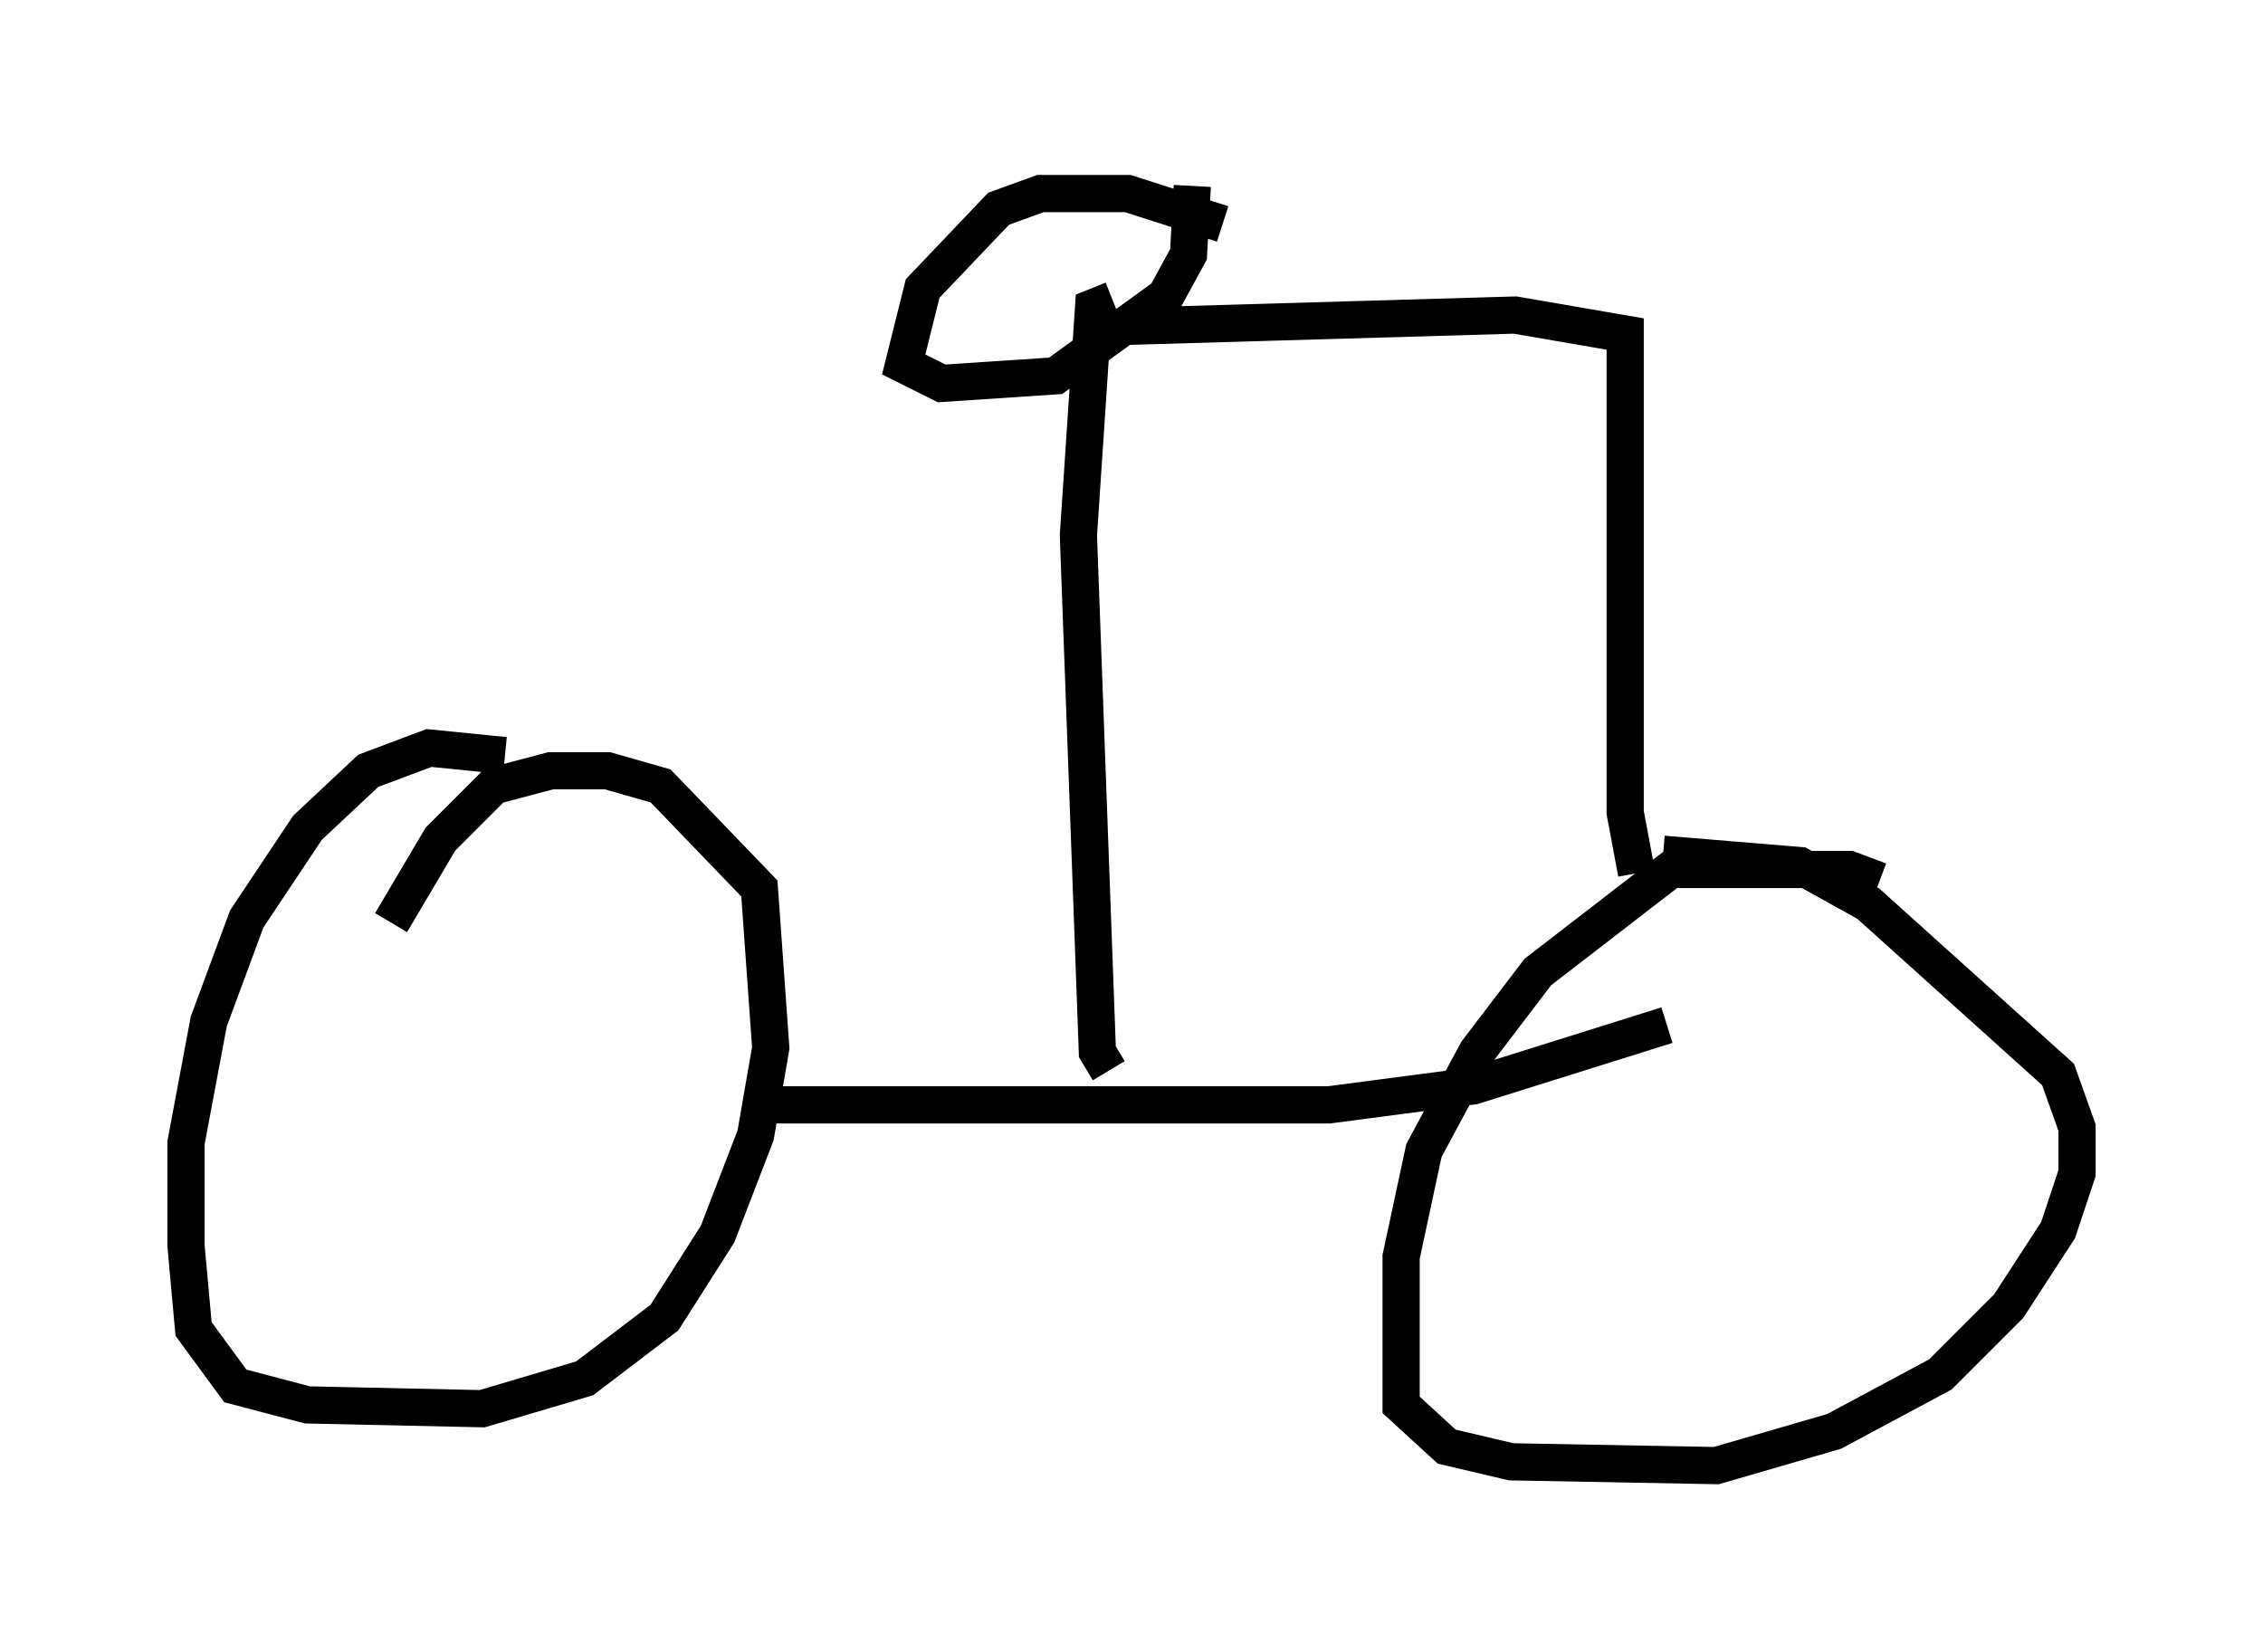 <?xml version="1.0" encoding="utf-8" ?>
<svg baseProfile="full" height="44.402" version="1.1" width="60.838" xmlns="http://www.w3.org/2000/svg" xmlns:ev="http://www.w3.org/2001/xml-events" xmlns:xlink="http://www.w3.org/1999/xlink"><defs /><rect fill="white" height="44.402" width="60.838" x="0" y="0" /><path d="M15.106, 21.946 m-1.531, -1.633 l-2.042, -0.204 -1.633, 0.613 l-1.633, 1.531 -1.633, 2.45 l-1.021, 2.756 -0.613, 3.267 l0.0, 2.756 0.204, 2.246 l1.123, 1.531 1.94, 0.51 l4.696, 0.102 2.756, -0.817 l2.144, -1.633 1.429, -2.246 l1.021, -2.654 0.408, -2.348 l-0.306, -4.288 -2.654, -2.756 l-1.429, -0.408 -1.531, 0.0 l-1.531, 0.408 -1.429, 1.429 l-1.327, 2.246 m40.017, -1.123 l-0.817, -0.306 -4.798, 0.0 l-3.573, 2.756 -1.633, 2.144 l-1.429, 2.654 -0.613, 2.858 l0.0, 3.981 1.225, 1.123 l1.735, 0.408 5.513, 0.102 l3.165, -0.919 2.858, -1.531 l1.838, -1.838 1.327, -2.042 l0.51, -1.531 0.0, -1.225 l-0.51, -1.429 -5.104, -4.594 l-1.838, -1.021 -3.675, -0.306 m-24.398, 6.738 l15.415, 0.0 3.879, -0.51 l5.206, -1.633 m-15.006, 1.225 l-0.306, -0.51 -0.51, -13.883 l0.408, -6.125 0.51, -0.204 m2.96, -2.042 l-2.552, -0.817 -2.348, 0.0 l-1.123, 0.408 -2.042, 2.144 l-0.51, 2.042 1.021, 0.51 l3.063, -0.204 2.96, -2.144 l0.613, -1.123 0.102, -1.838 m-1.838, 3.777 l10.515, -0.306 2.96, 0.51 l0.0, 12.863 0.306, 1.633 " fill="none" stroke="black" stroke-width="1" /></svg>